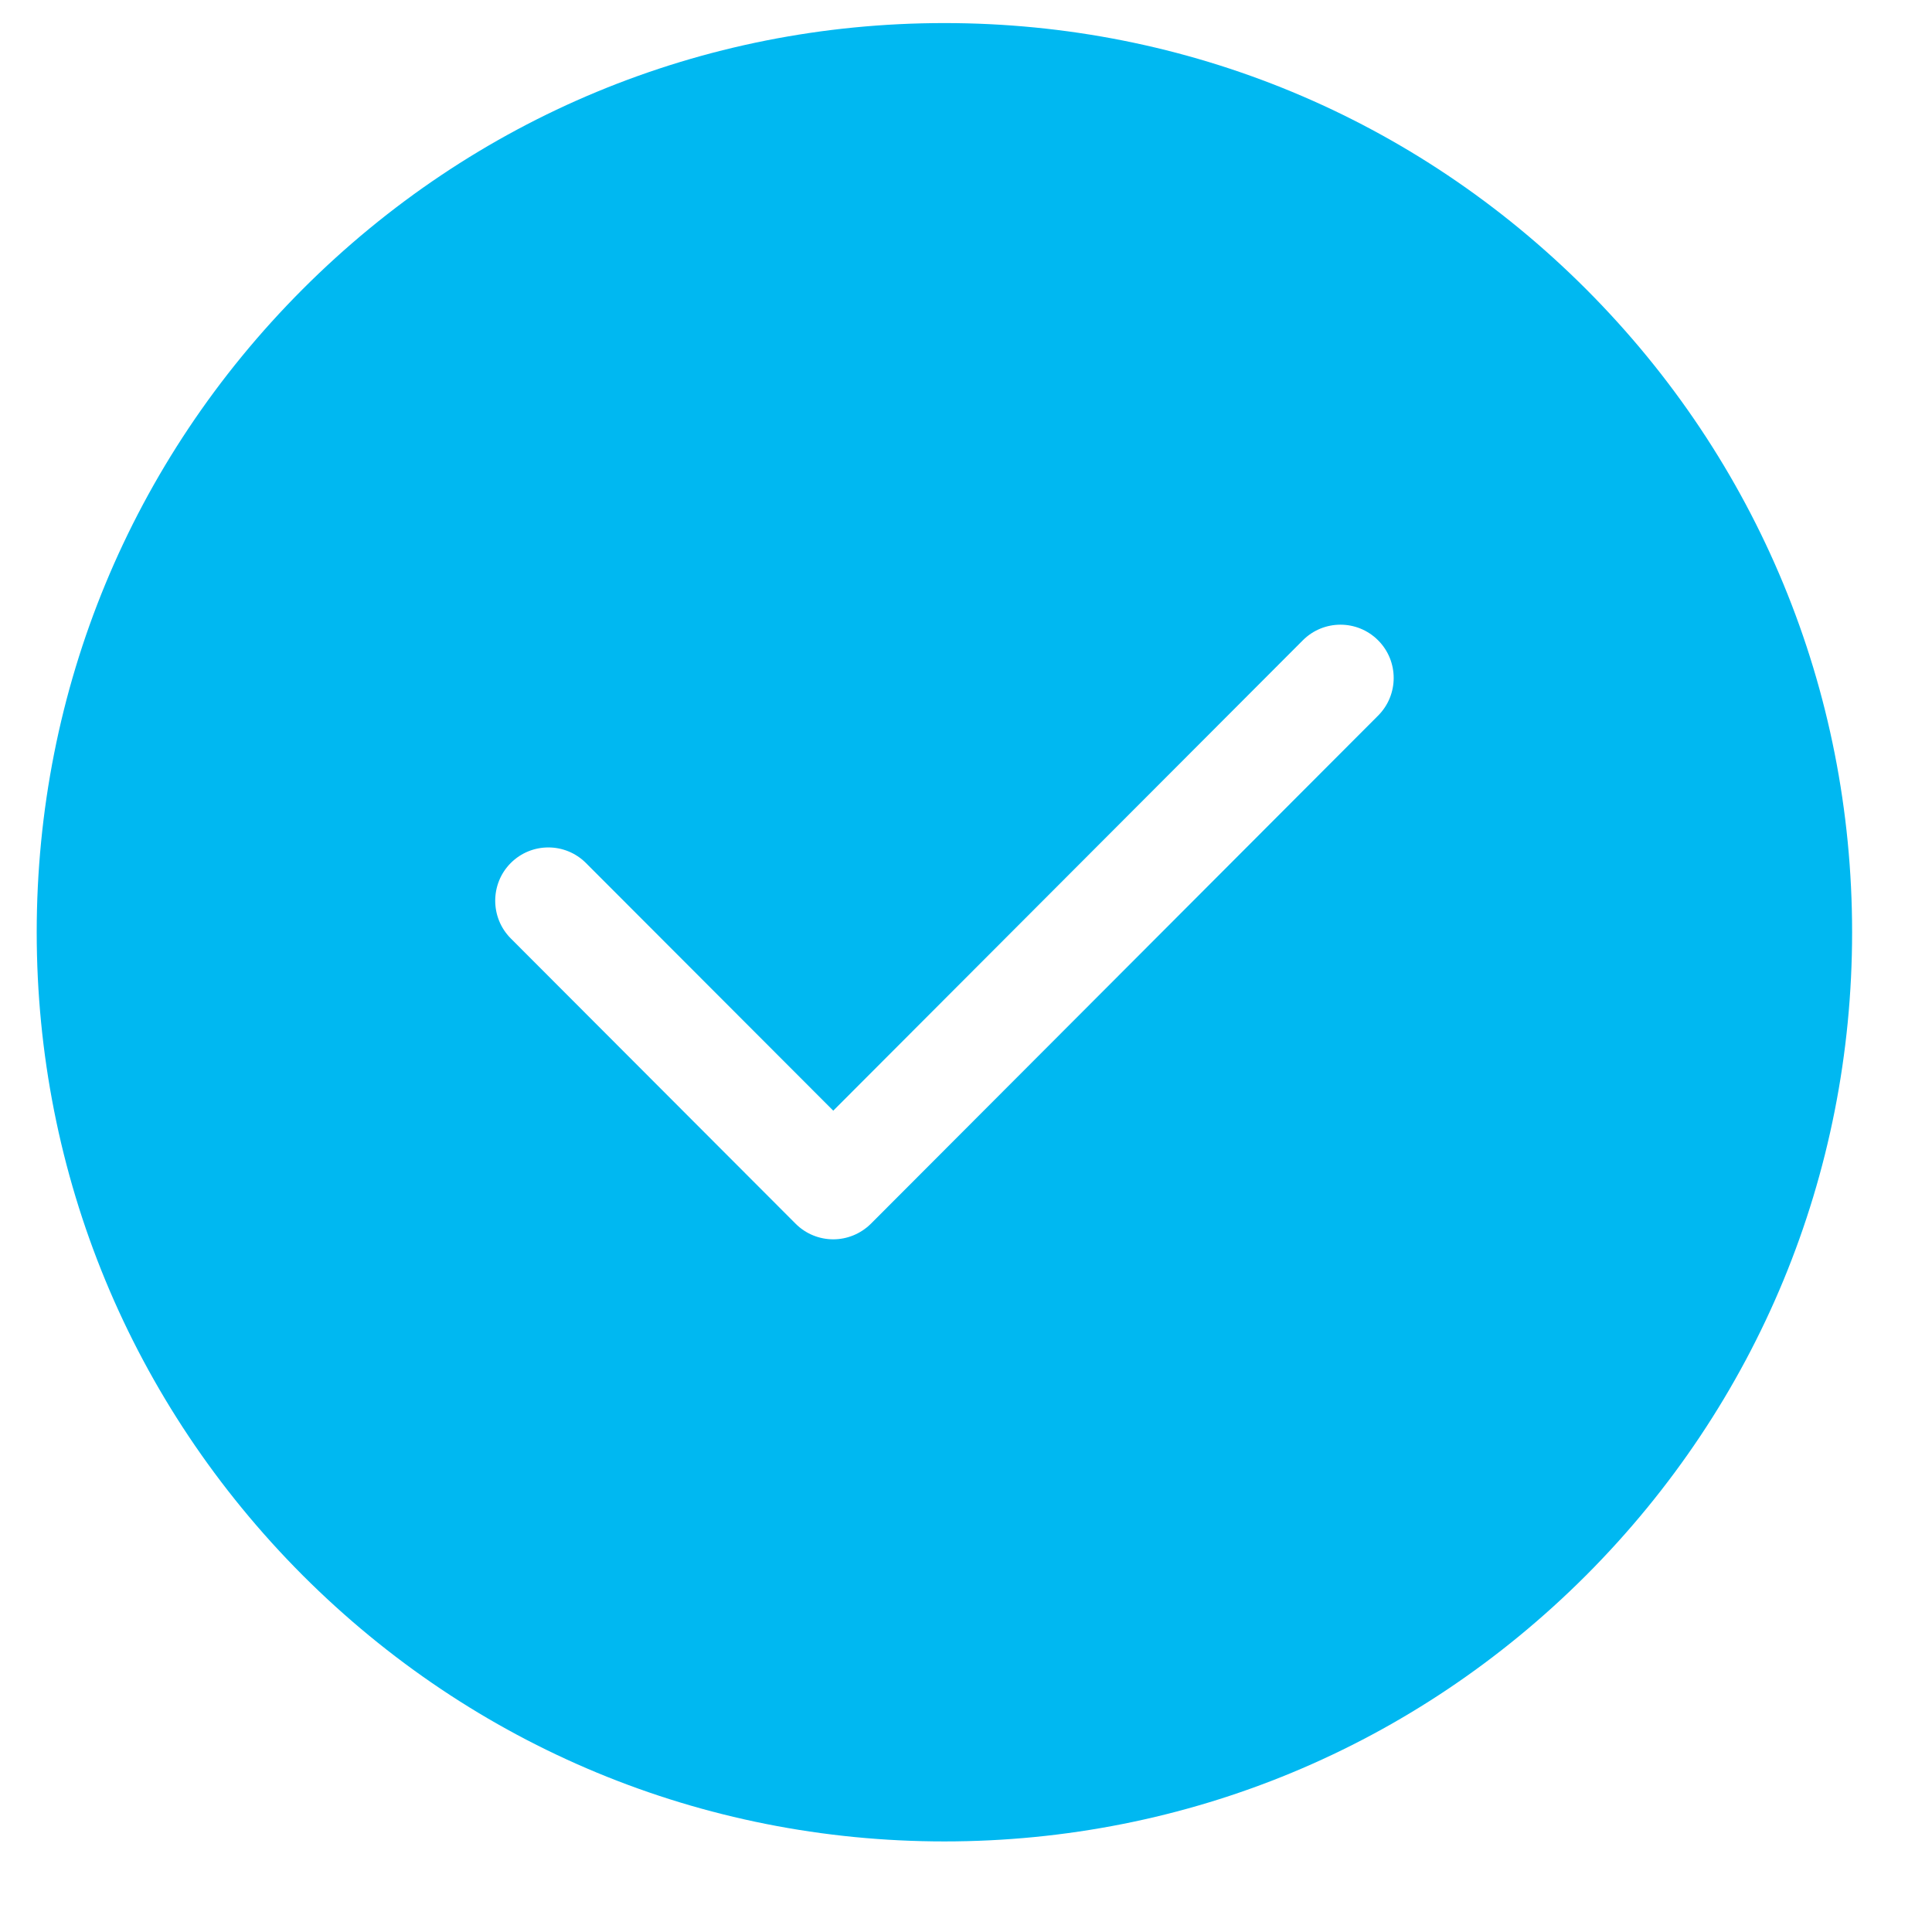 <svg width="17" height="17" viewBox="0 0 17 17" fill="none" xmlns="http://www.w3.org/2000/svg">
<path fill-rule="evenodd" clip-rule="evenodd" d="M8.31 0.203C10.444 0.203 12.449 1.035 13.958 2.546C15.466 4.057 16.297 6.066 16.297 8.203C16.297 10.339 15.466 12.348 13.958 13.86C12.449 15.37 10.444 16.203 8.31 16.203C6.177 16.203 4.171 15.37 2.662 13.86C1.154 12.348 0.323 10.339 0.323 8.203C0.323 6.066 1.154 4.057 2.662 2.546C4.171 1.035 6.177 0.203 8.31 0.203ZM7.663 10.768L12.126 6.297C12.309 6.114 12.309 5.817 12.126 5.634C11.943 5.451 11.647 5.451 11.464 5.634L7.332 9.773L5.156 7.594C4.973 7.411 4.677 7.411 4.494 7.594C4.312 7.777 4.312 8.074 4.494 8.257L7.001 10.768C7.092 10.859 7.212 10.905 7.332 10.905C7.451 10.905 7.571 10.859 7.663 10.768Z" fill="#00B8F1"/>
</svg>

